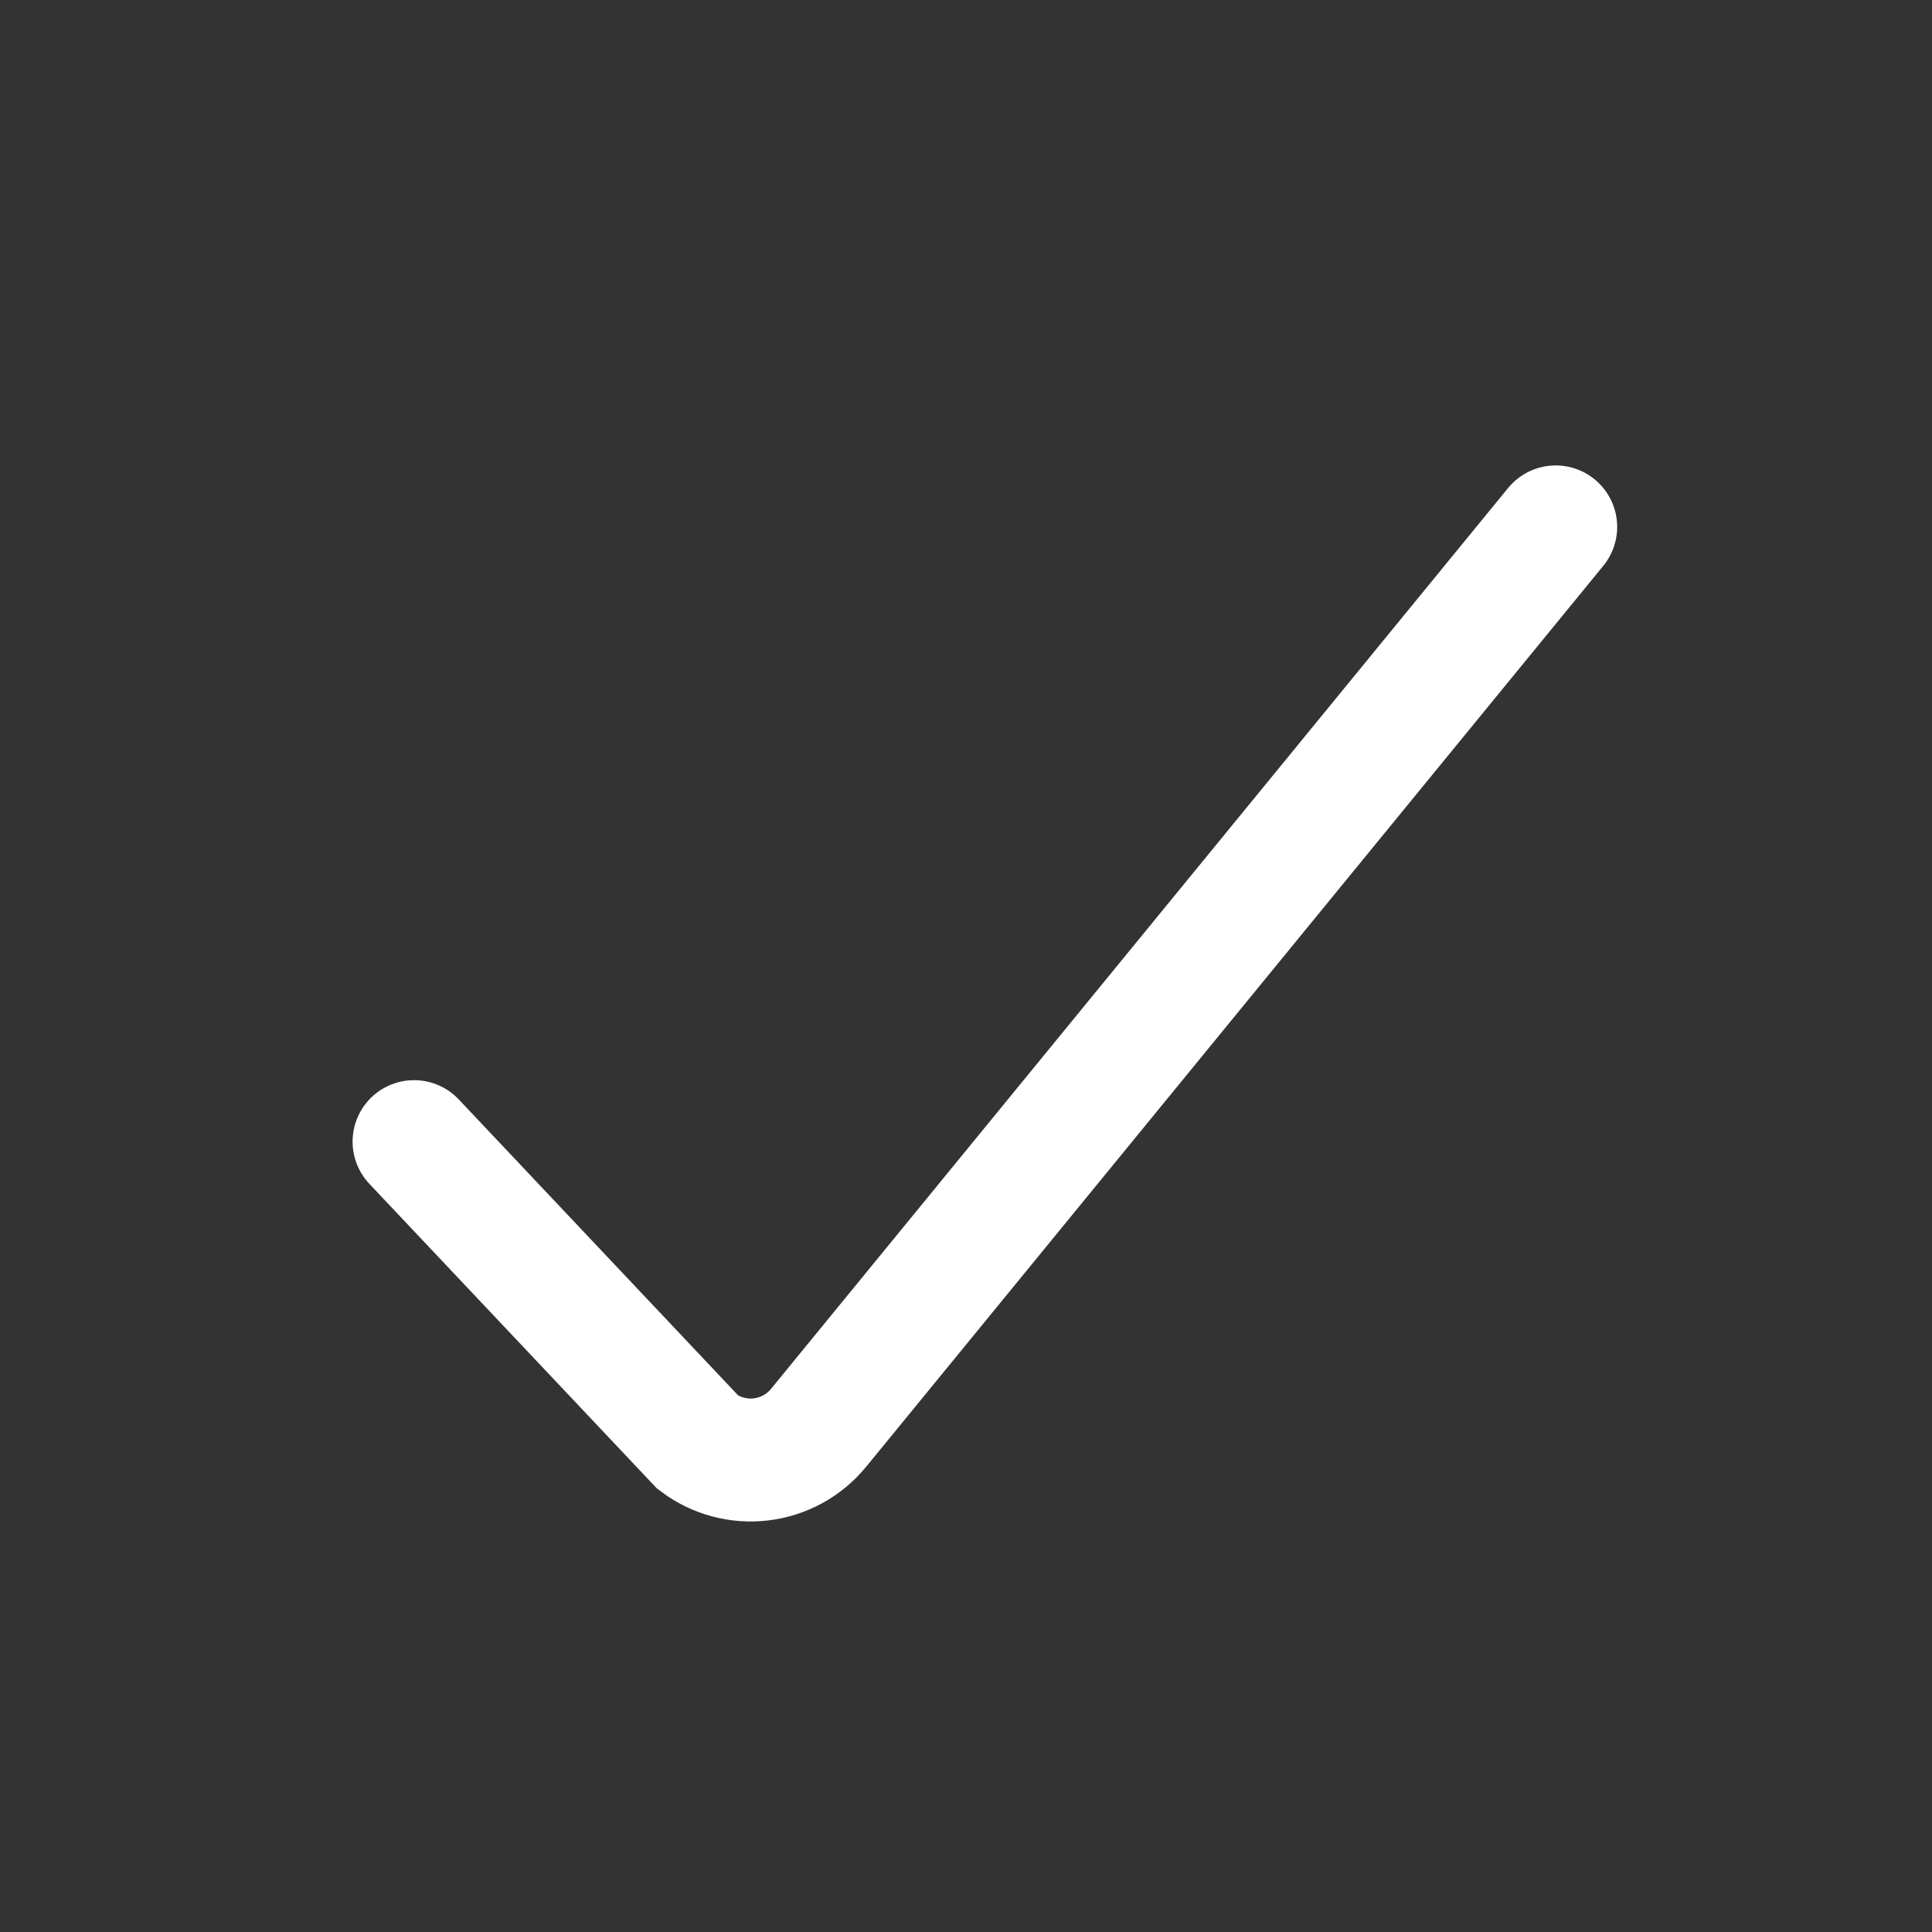 <svg width="22" height="22" viewBox="0 0 22 22" fill="none" xmlns="http://www.w3.org/2000/svg">
<rect x="0" y="0" width="22" height="22" fill="#333333" stroke="none"/>
<path d="M4.715 13L7.948 16.425C8.154 16.58 8.412 16.649 8.668 16.618C8.924 16.587 9.159 16.458 9.322 16.258L17.715 6" stroke="white" stroke-width="1.4" stroke-linecap="round"/>
</svg>
